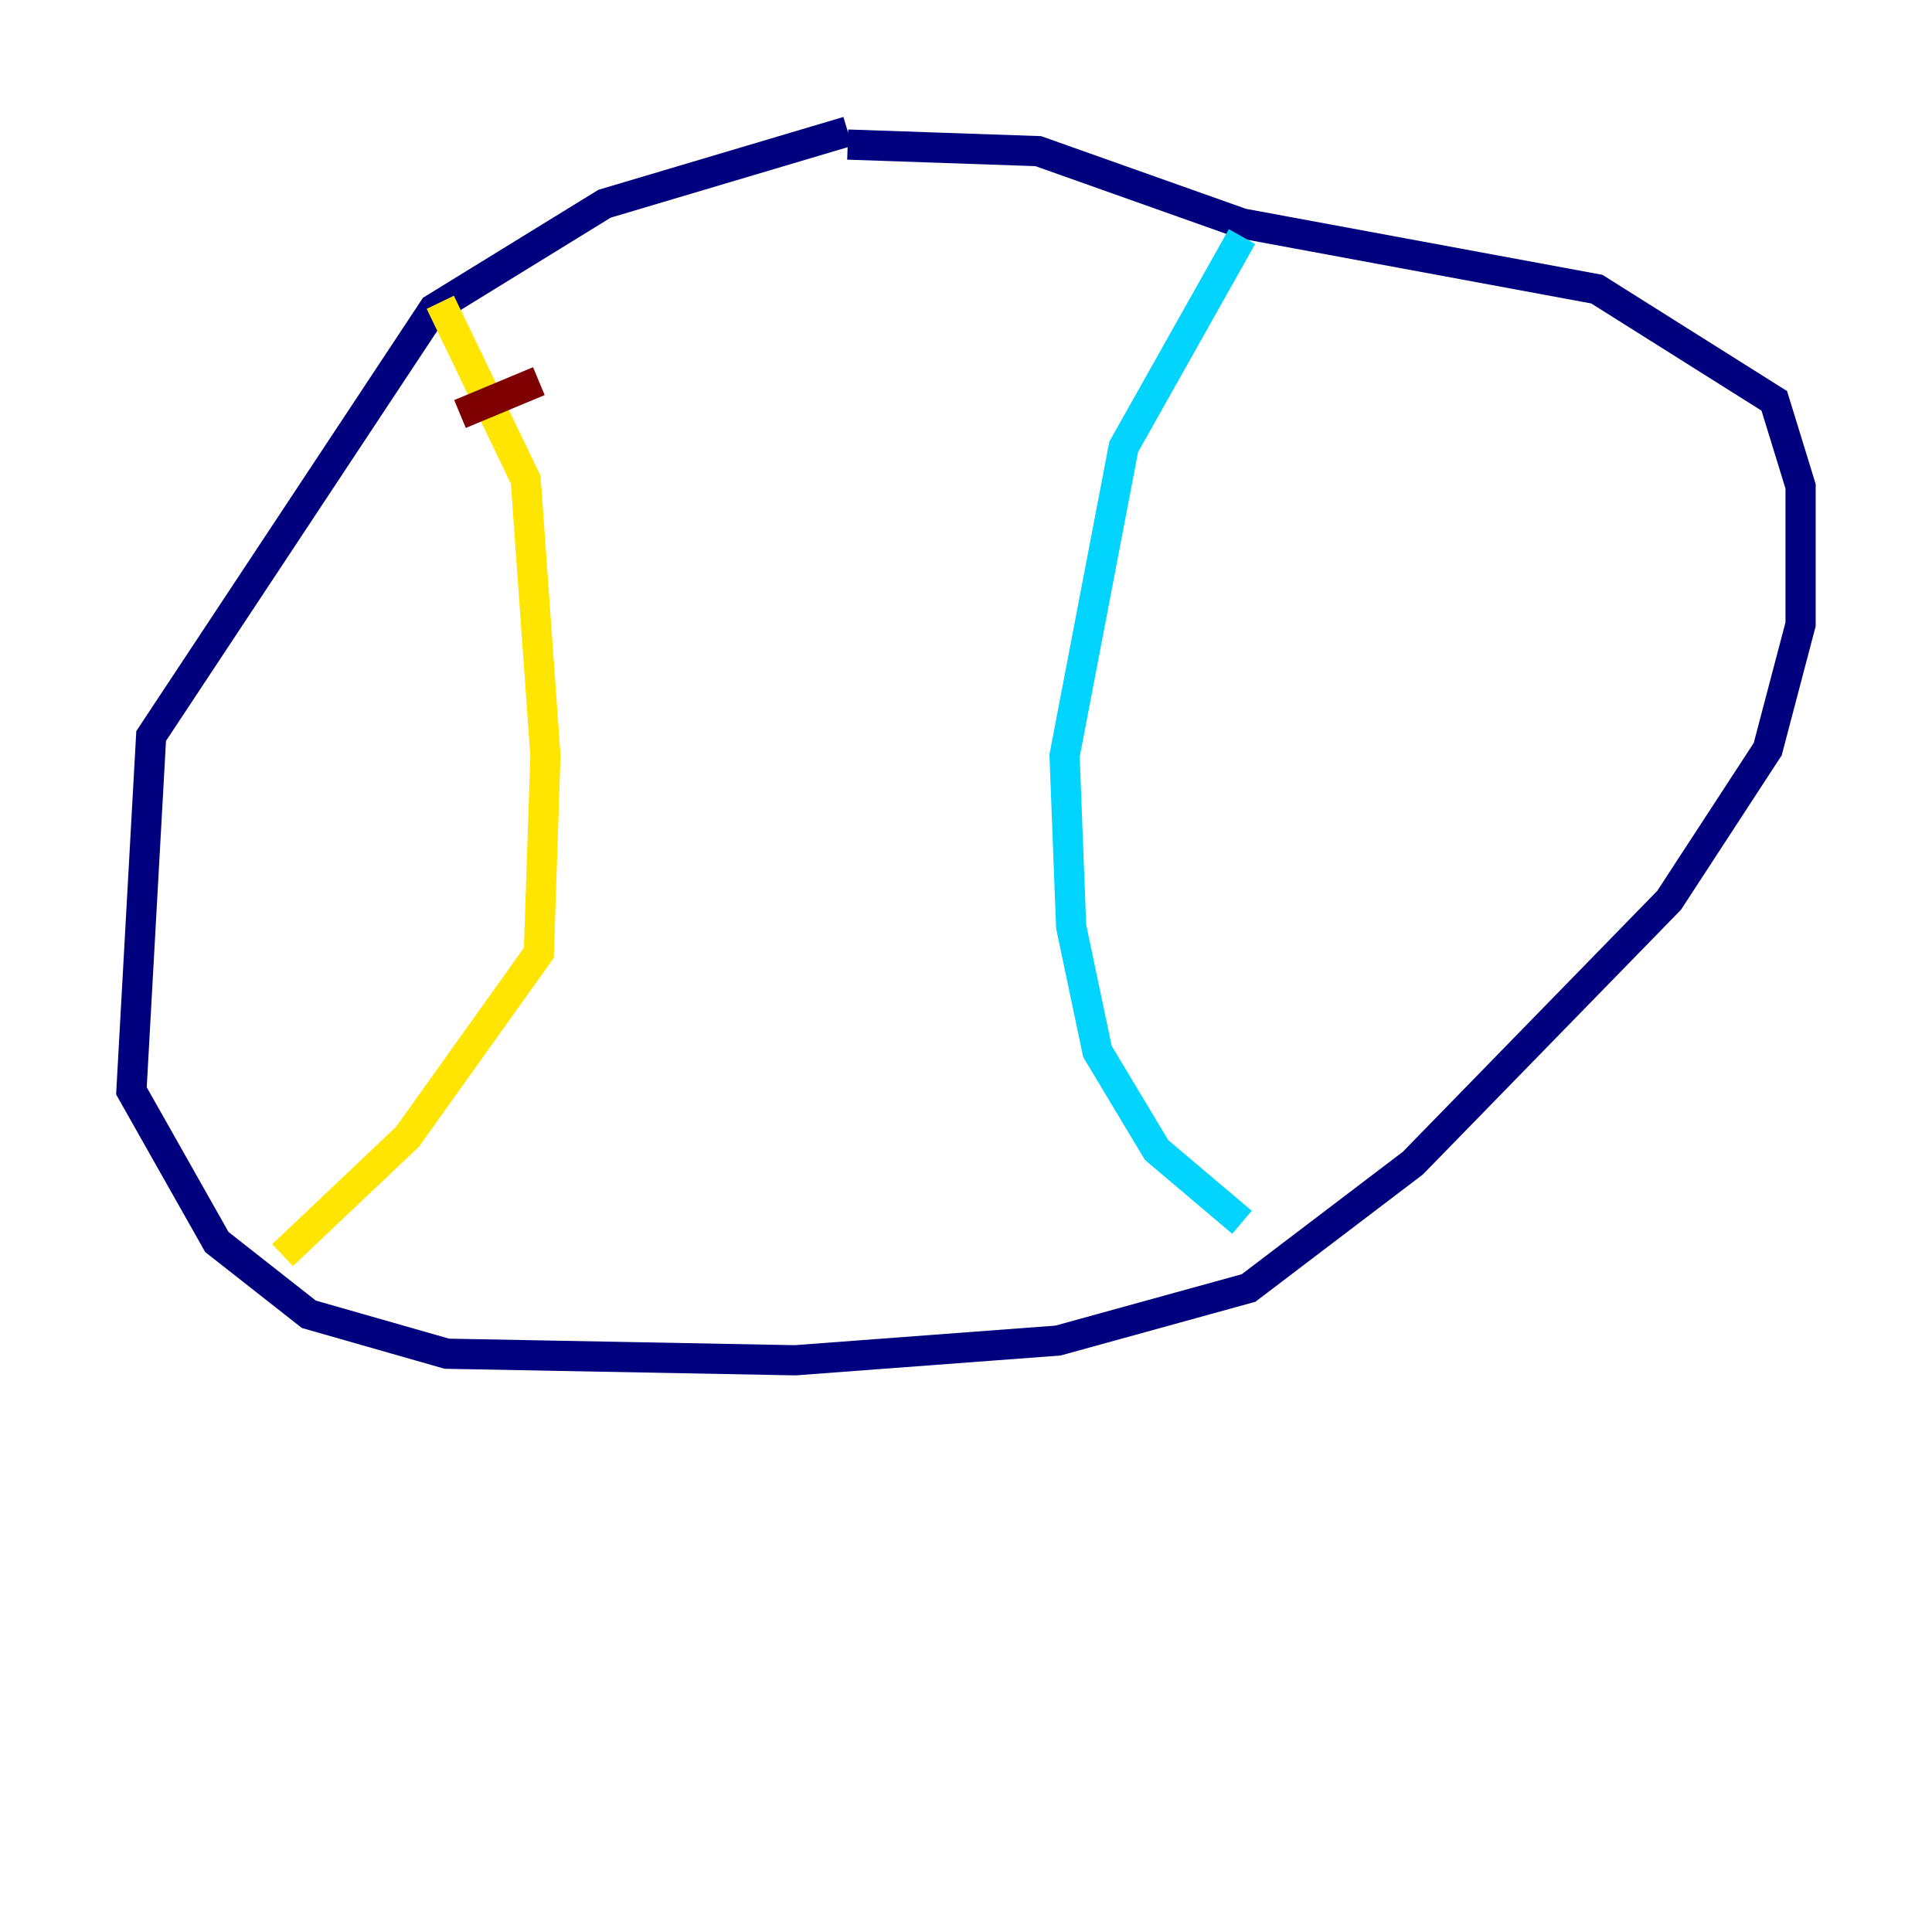 <?xml version="1.0" encoding="utf-8" ?>
<svg baseProfile="tiny" height="128" version="1.2" viewBox="0,0,128,128" width="128" xmlns="http://www.w3.org/2000/svg" xmlns:ev="http://www.w3.org/2001/xml-events" xmlns:xlink="http://www.w3.org/1999/xlink"><defs /><polyline fill="none" points="56.163,8.707 40.054,13.497 28.735,20.463 10.014,48.762 8.707,72.272 14.367,82.286 20.463,87.075 29.605,89.687 52.68,90.122 70.095,88.816 82.721,85.333 93.605,77.061 110.585,59.646 117.116,49.633 119.293,41.361 119.293,32.218 117.551,26.558 105.796,19.157 82.286,14.803 68.789,10.014 56.163,9.578" stroke="#00007f" stroke-width="2" /><polyline fill="none" points="82.286,15.674 74.449,29.605 70.531,50.068 70.966,61.388 72.707,69.66 76.626,76.191 82.286,80.98" stroke="#00d4ff" stroke-width="2" /><polyline fill="none" points="29.17,20.027 34.83,31.782 36.136,50.068 35.701,63.129 26.993,75.32 18.721,83.156" stroke="#ffe500" stroke-width="2" /><polyline fill="none" points="30.476,27.429 35.701,25.252" stroke="#7f0000" stroke-width="2" /></svg>